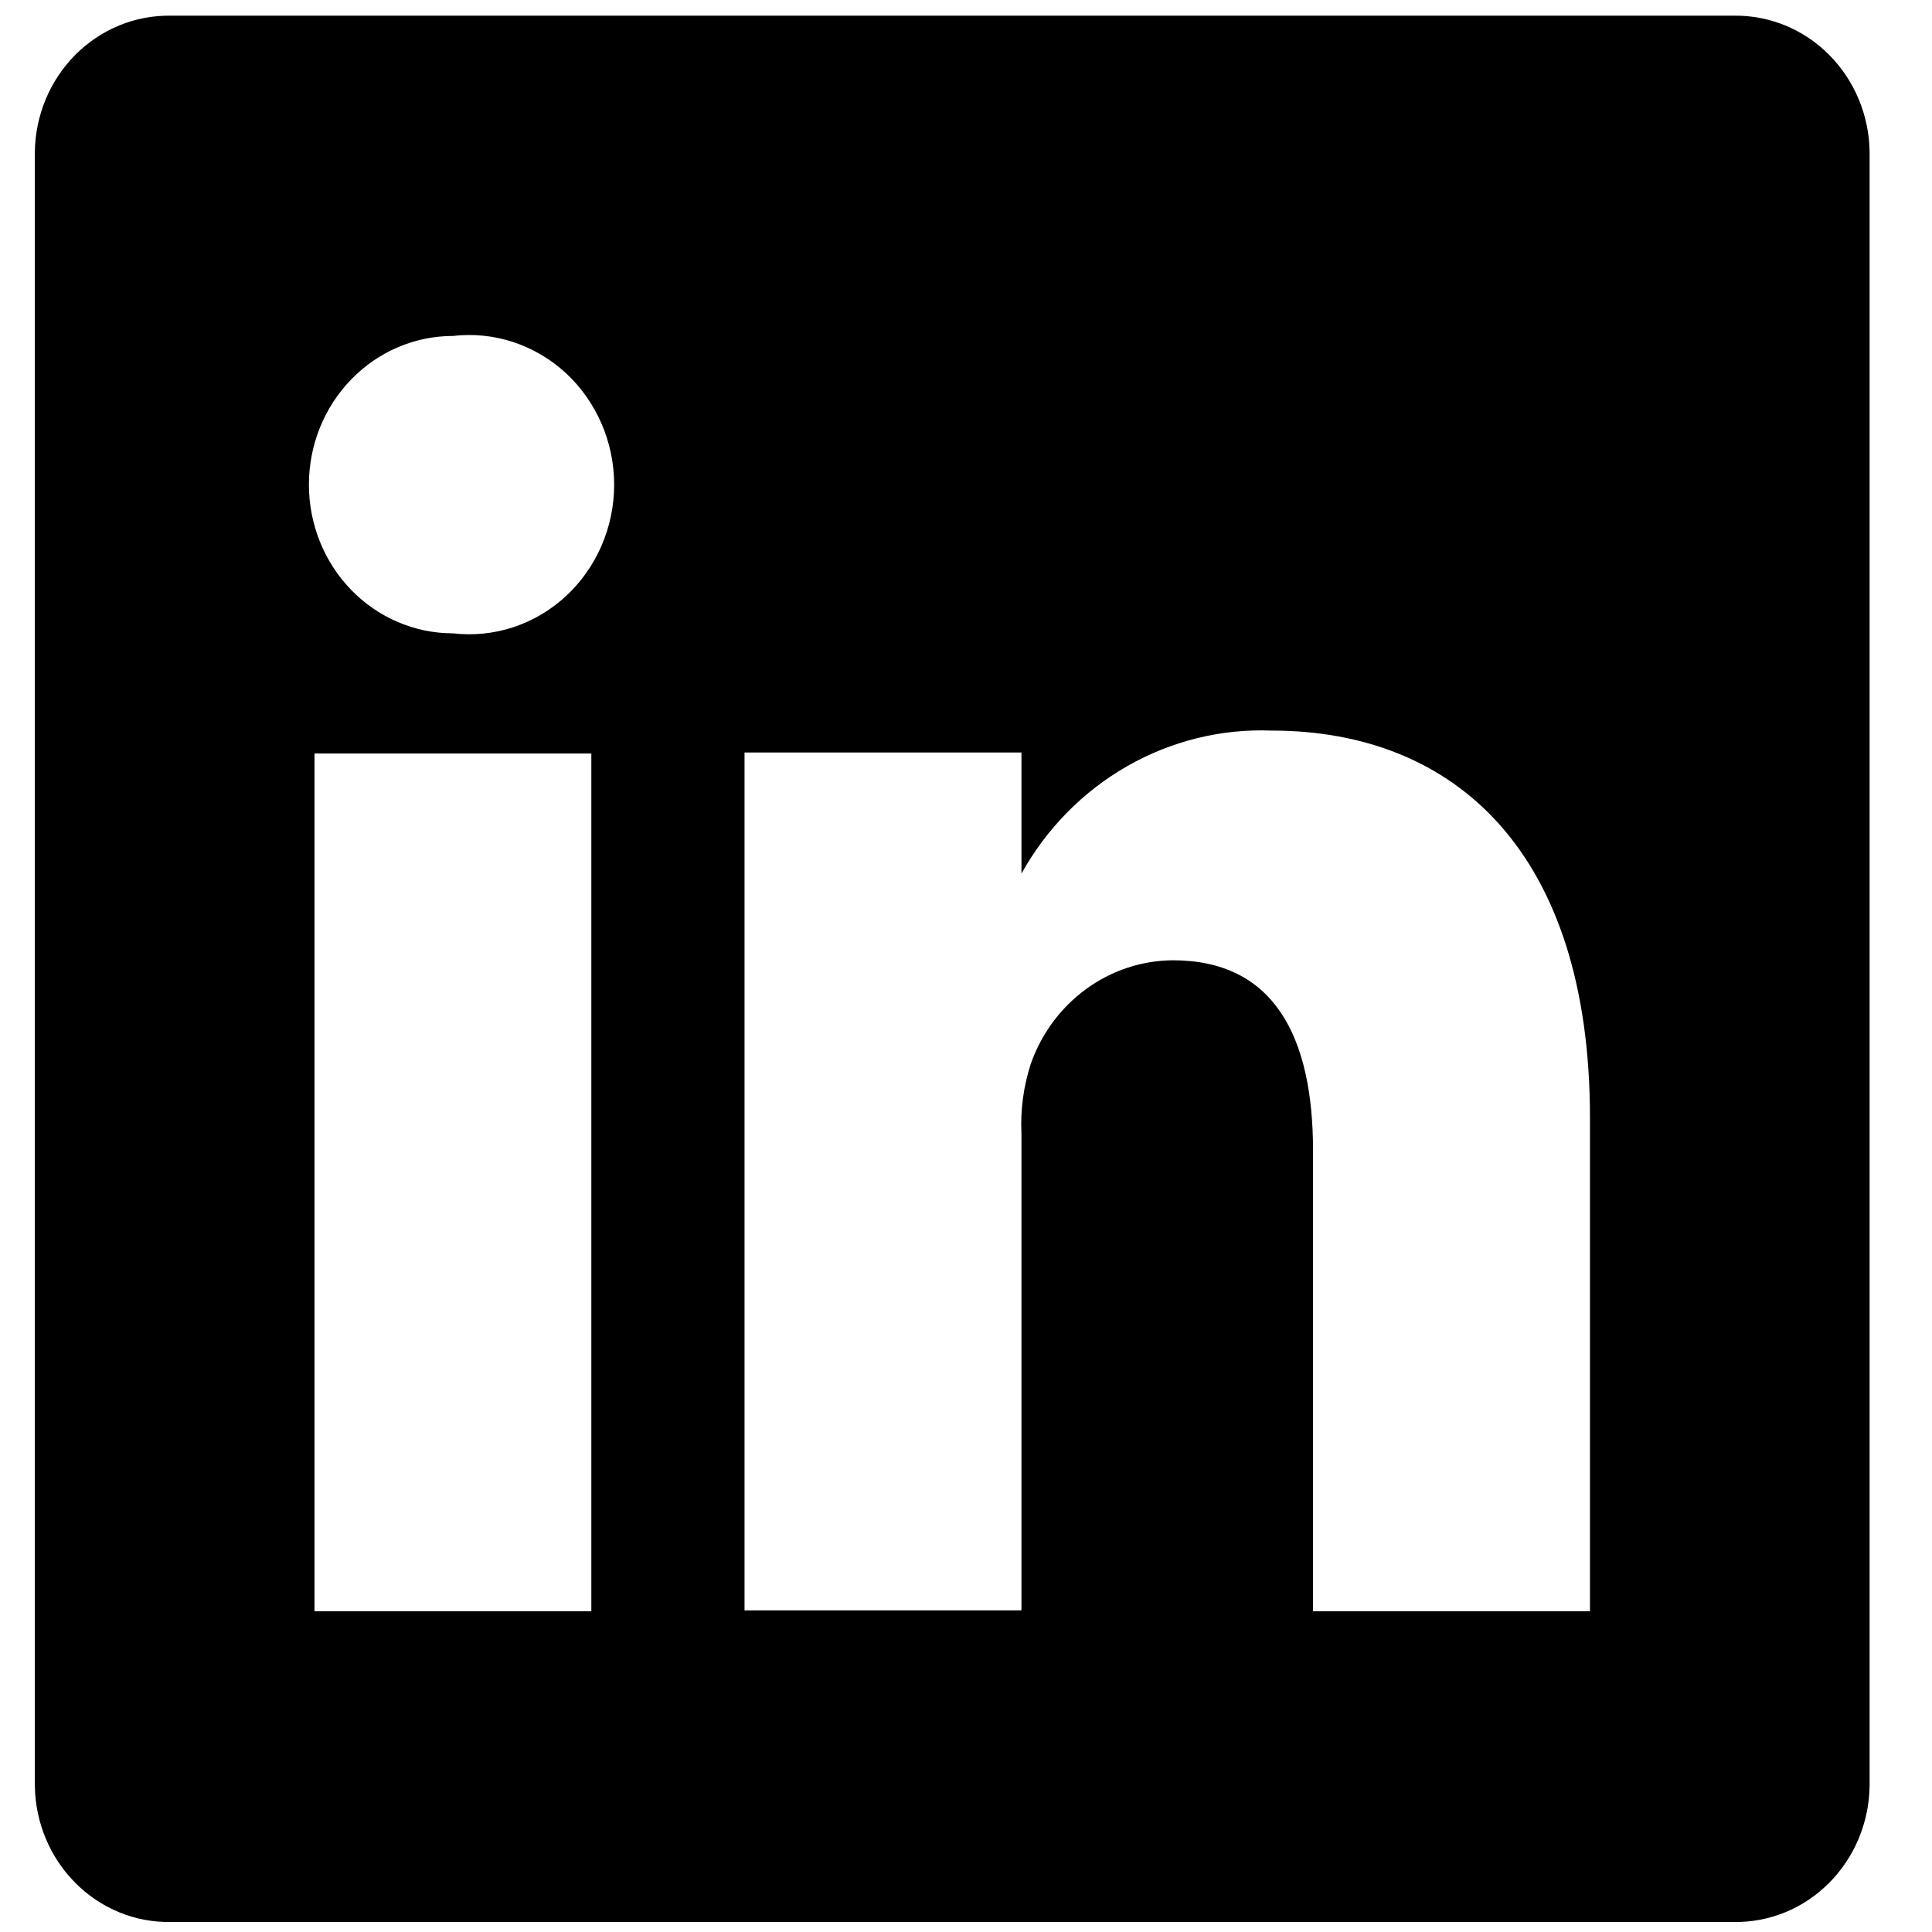 <svg width="27" height="27" viewBox="0 0 27 27" fill="none" xmlns="http://www.w3.org/2000/svg">
<path d="M24.232 0.219H2.383C2.137 0.216 1.893 0.262 1.665 0.356C1.437 0.45 1.229 0.589 1.053 0.766C0.877 0.943 0.736 1.154 0.639 1.387C0.542 1.62 0.49 1.871 0.487 2.124V24.956C0.49 25.209 0.542 25.46 0.639 25.693C0.736 25.926 0.877 26.137 1.053 26.314C1.229 26.491 1.437 26.63 1.665 26.724C1.893 26.818 2.137 26.864 2.383 26.86H24.232C24.477 26.864 24.721 26.818 24.95 26.724C25.178 26.63 25.386 26.491 25.562 26.314C25.738 26.137 25.879 25.926 25.976 25.693C26.073 25.46 26.125 25.209 26.128 24.956V2.124C26.125 1.871 26.073 1.62 25.976 1.387C25.879 1.154 25.738 0.943 25.562 0.766C25.386 0.589 25.178 0.45 24.95 0.356C24.721 0.262 24.477 0.216 24.232 0.219ZM8.264 22.518H4.395V10.53H8.264V22.518ZM6.33 8.851C5.796 8.851 5.284 8.632 4.907 8.243C4.529 7.853 4.317 7.324 4.317 6.773C4.317 6.222 4.529 5.693 4.907 5.304C5.284 4.914 5.796 4.695 6.33 4.695C6.613 4.662 6.9 4.691 7.172 4.78C7.443 4.87 7.694 5.017 7.907 5.213C8.119 5.409 8.289 5.65 8.406 5.919C8.522 6.187 8.583 6.479 8.583 6.773C8.583 7.068 8.522 7.359 8.406 7.628C8.289 7.896 8.119 8.137 7.907 8.333C7.694 8.529 7.443 8.677 7.172 8.766C6.9 8.855 6.613 8.884 6.33 8.851ZM22.22 22.518H18.35V16.084C18.35 14.472 17.796 13.42 16.39 13.42C15.955 13.423 15.531 13.564 15.176 13.824C14.821 14.084 14.551 14.449 14.404 14.872C14.303 15.185 14.259 15.515 14.275 15.844V22.505H10.405C10.405 22.505 10.405 11.608 10.405 10.516H14.275V12.208C14.626 11.578 15.137 11.059 15.753 10.707C16.369 10.355 17.067 10.183 17.77 10.21C20.35 10.21 22.22 11.928 22.22 15.618V22.518Z" fill="black"/>
</svg>
